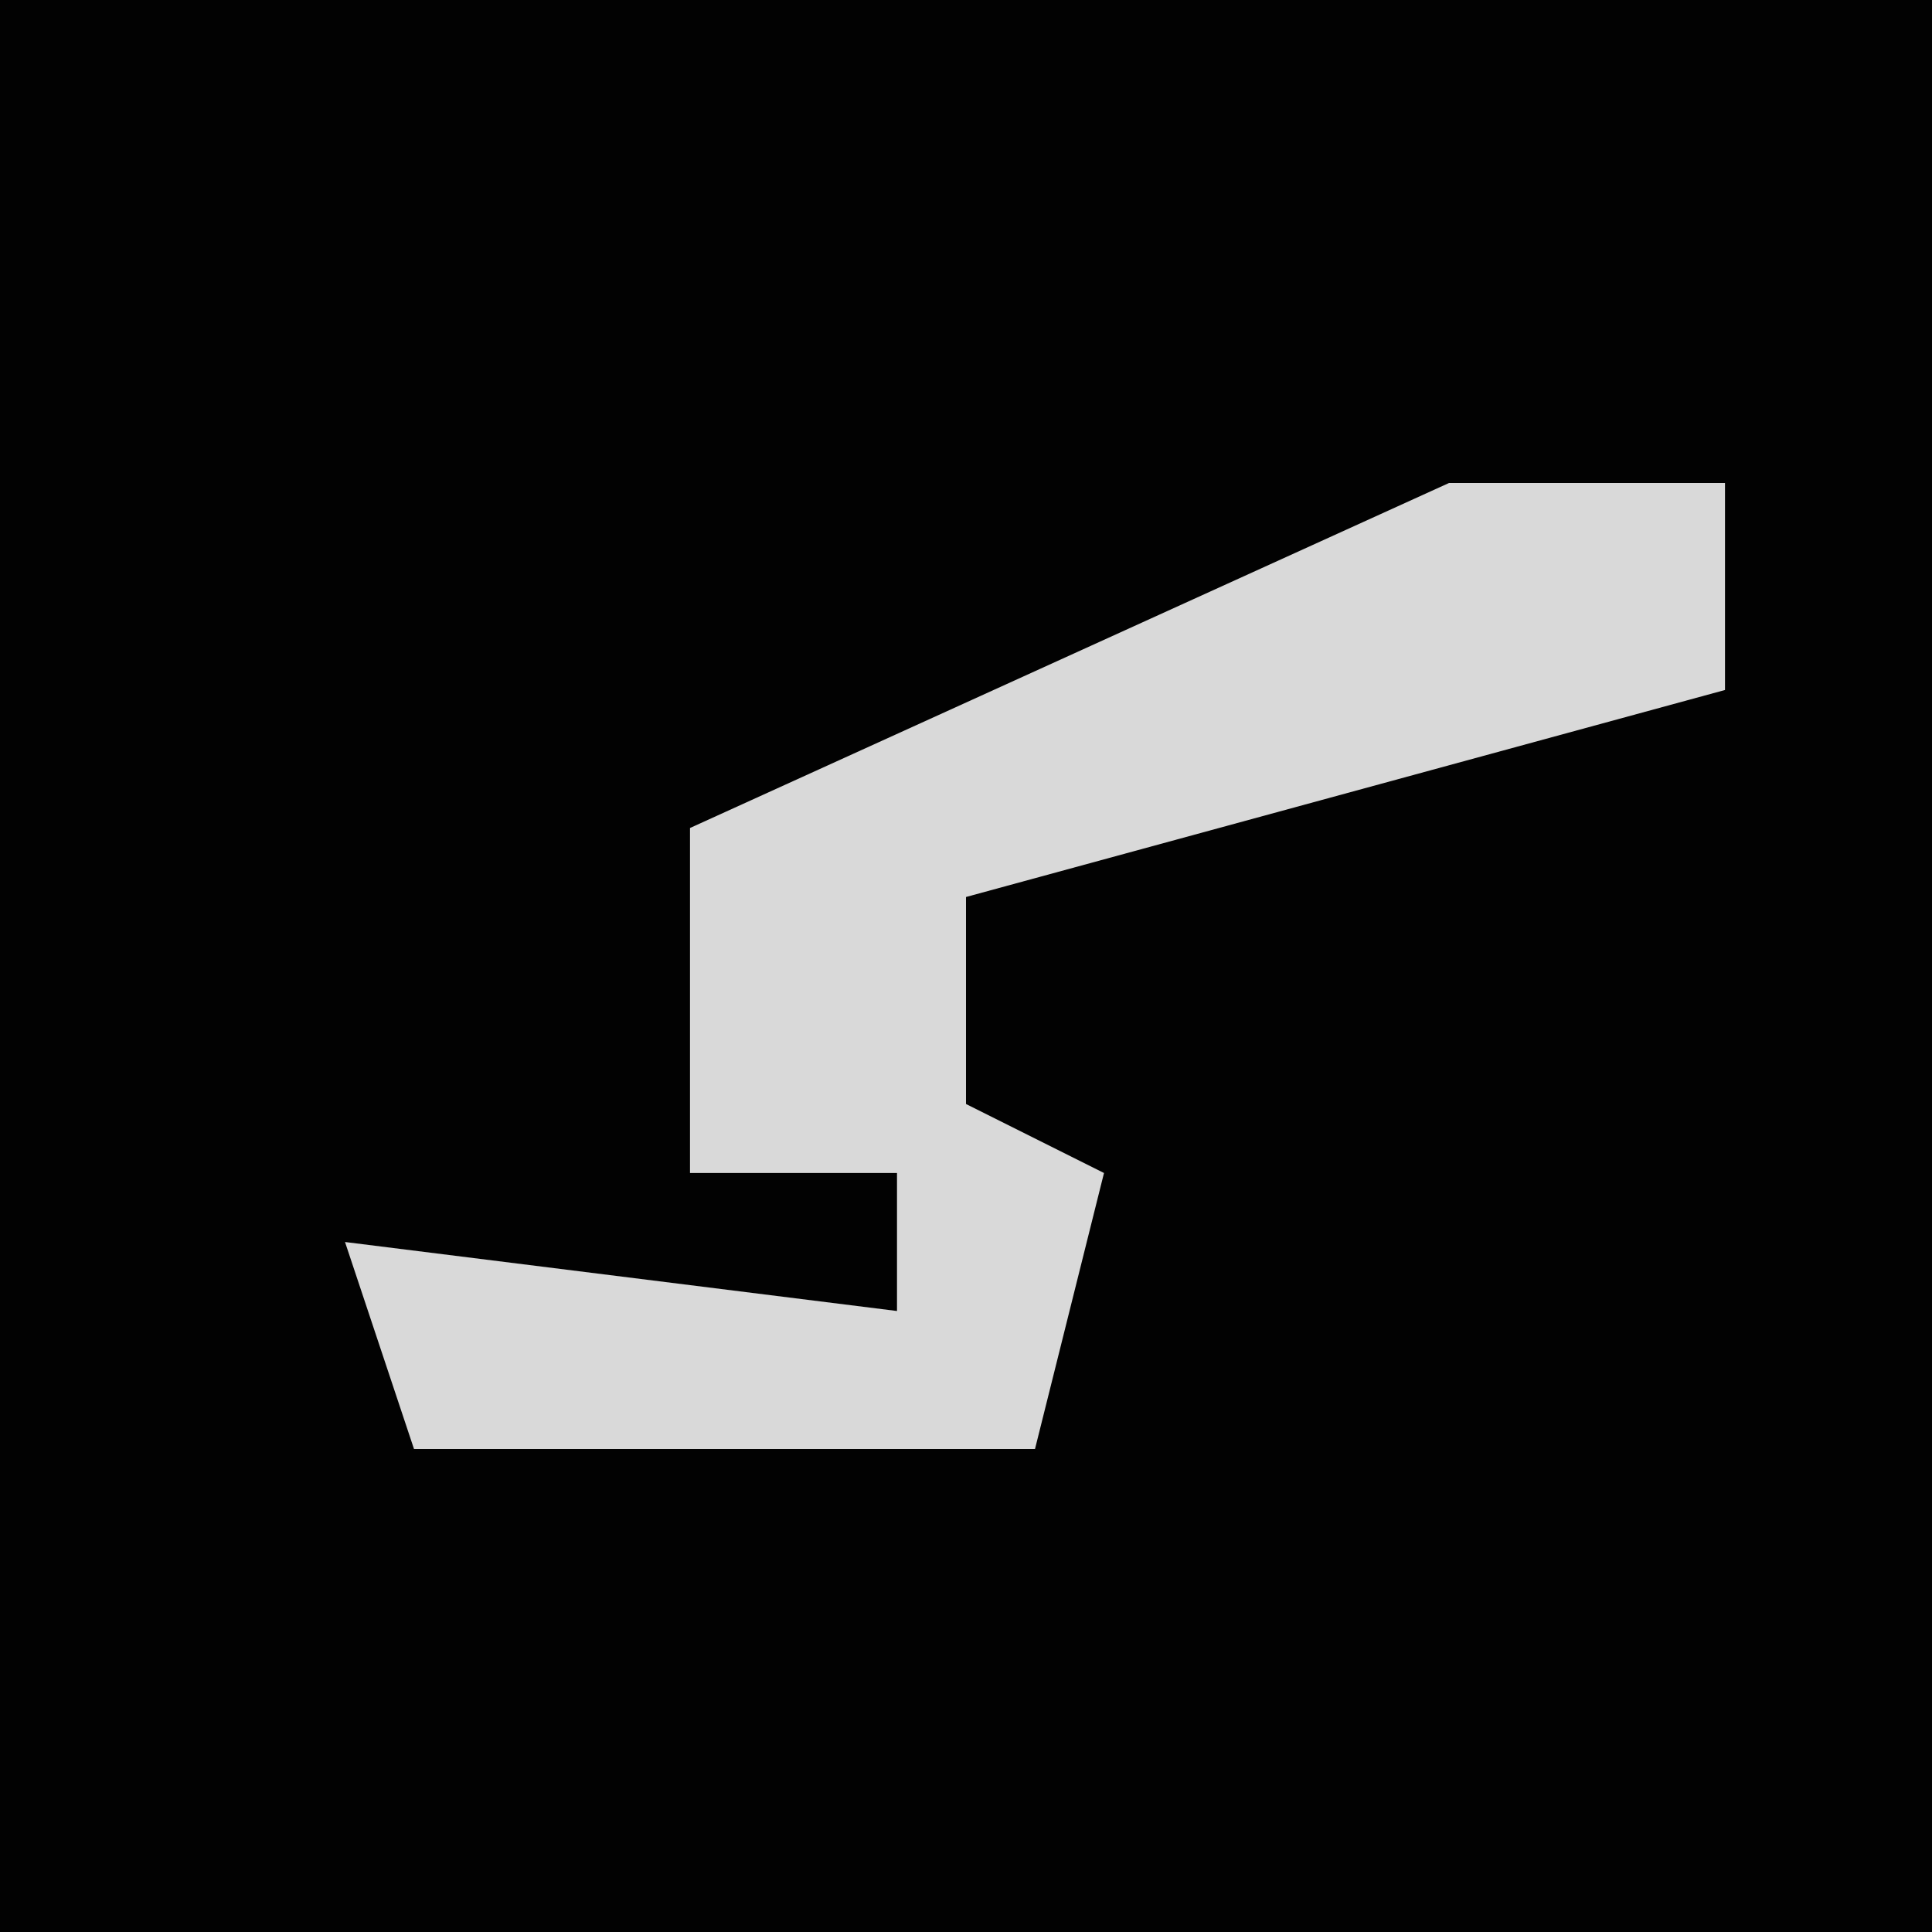 <?xml version="1.0" encoding="UTF-8"?>
<svg version="1.1" xmlns="http://www.w3.org/2000/svg" width="28" height="28">
<path d="M0,0 L28,0 L28,28 L0,28 Z " fill="#020202" transform="translate(0,0)"/>
<path d="M0,0 L4,0 L4,3 L-7,6 L-7,9 L-5,10 L-6,14 L-15,14 L-16,11 L-8,12 L-8,10 L-11,10 L-11,5 Z " fill="#D9D9D9" transform="translate(21,7)"/>
</svg>
